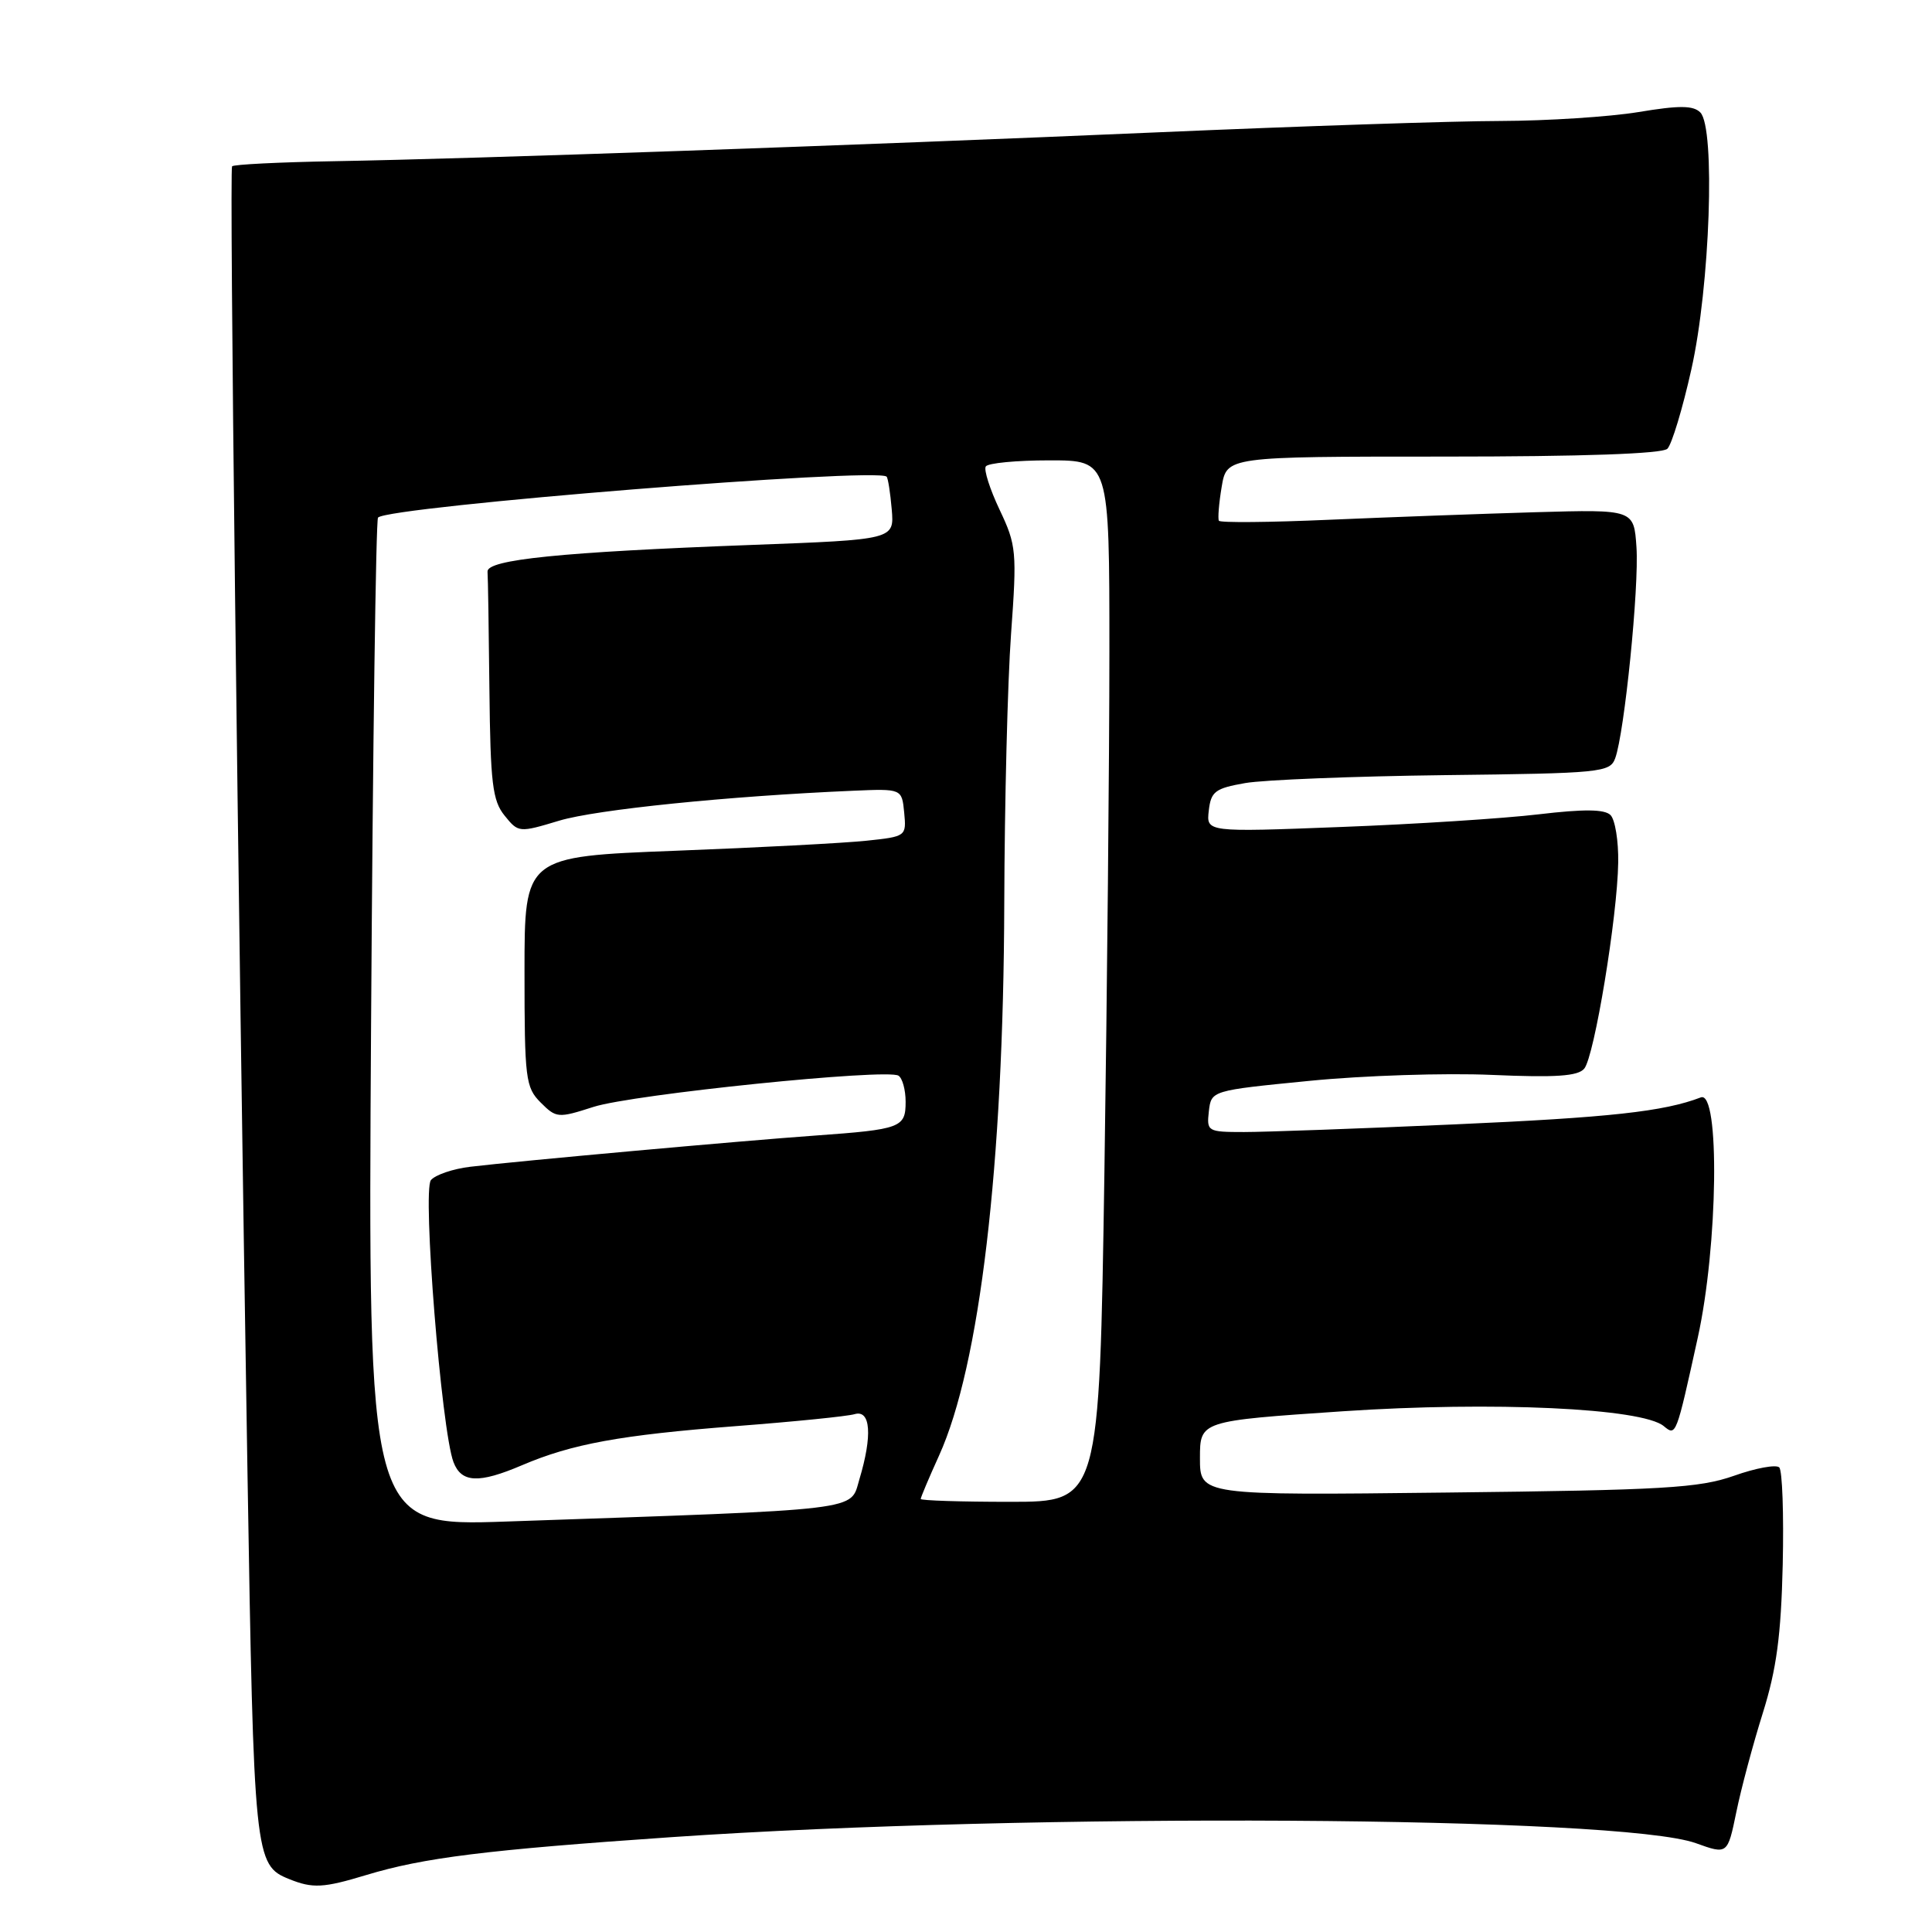 <?xml version="1.0" encoding="UTF-8" standalone="no"?>
<!DOCTYPE svg PUBLIC "-//W3C//DTD SVG 1.1//EN" "http://www.w3.org/Graphics/SVG/1.1/DTD/svg11.dtd" >
<svg xmlns="http://www.w3.org/2000/svg" xmlns:xlink="http://www.w3.org/1999/xlink" version="1.1" viewBox="0 0 256 256">
 <g >
 <path fill="currentColor"
d=" M 48.50 248.46 C 56.11 246.15 64.41 245.12 89.00 243.43 C 136.49 240.17 214.67 240.63 224.71 244.23 C 228.91 245.74 228.91 245.74 230.07 240.12 C 230.70 237.03 232.28 231.12 233.58 226.99 C 235.40 221.18 236.00 216.72 236.22 207.33 C 236.37 200.65 236.17 194.85 235.76 194.44 C 235.35 194.03 232.65 194.52 229.76 195.55 C 225.14 197.17 220.49 197.45 191.75 197.77 C 159.00 198.15 159.00 198.15 159.00 193.21 C 159.00 188.28 159.00 188.28 177.94 187.00 C 197.79 185.67 217.59 186.58 220.46 188.97 C 222.09 190.32 222.09 190.31 224.96 177.26 C 227.65 165.07 227.91 144.44 225.37 145.41 C 220.47 147.29 213.30 148.08 192.67 148.99 C 180.11 149.55 167.59 150.00 164.85 150.00 C 160.00 150.00 159.88 149.92 160.18 147.25 C 160.50 144.50 160.50 144.50 173.50 143.22 C 180.65 142.51 191.52 142.16 197.66 142.43 C 206.16 142.80 209.09 142.60 209.92 141.60 C 211.26 139.99 214.32 121.43 214.42 114.30 C 214.47 111.44 214.01 108.61 213.40 108.00 C 212.62 107.22 209.89 107.19 203.90 107.90 C 199.28 108.45 187.48 109.21 177.67 109.58 C 159.84 110.27 159.84 110.27 160.17 107.41 C 160.46 104.87 161.01 104.46 165.00 103.76 C 167.47 103.33 179.35 102.86 191.39 102.71 C 212.17 102.47 213.33 102.35 214.02 100.48 C 215.25 97.14 217.20 77.79 216.84 72.50 C 216.50 67.50 216.50 67.50 203.50 67.87 C 196.35 68.08 184.04 68.53 176.15 68.87 C 168.26 69.22 161.67 69.28 161.51 69.00 C 161.35 68.72 161.51 66.70 161.88 64.50 C 162.55 60.50 162.55 60.50 191.22 60.50 C 209.81 60.50 220.26 60.13 220.94 59.46 C 221.52 58.88 222.95 54.16 224.11 48.96 C 226.59 37.95 227.32 16.92 225.30 14.90 C 224.36 13.96 222.51 13.95 217.10 14.85 C 213.26 15.48 205.03 16.01 198.81 16.03 C 192.59 16.04 172.20 16.72 153.50 17.53 C 113.29 19.27 62.80 21.04 44.29 21.36 C 37.02 21.49 30.93 21.79 30.75 22.04 C 30.39 22.53 31.49 115.70 32.79 195.00 C 33.63 246.13 33.73 247.15 38.32 248.99 C 41.43 250.25 42.86 250.17 48.50 248.46 Z  M 49.17 135.66 C 49.40 99.04 49.81 68.85 50.09 68.58 C 51.56 67.10 116.27 61.91 117.48 63.16 C 117.67 63.35 117.97 65.30 118.16 67.50 C 118.50 71.50 118.50 71.50 99.50 72.21 C 74.36 73.15 64.47 74.15 64.60 75.75 C 64.66 76.44 64.77 83.48 64.85 91.39 C 64.98 103.78 65.26 106.10 66.86 108.07 C 68.69 110.34 68.77 110.35 74.11 108.74 C 79.02 107.27 96.46 105.49 113.00 104.78 C 119.50 104.50 119.50 104.50 119.81 107.67 C 120.11 110.81 120.07 110.85 114.81 111.40 C 111.89 111.71 100.50 112.31 89.50 112.73 C 69.50 113.50 69.50 113.50 69.50 128.72 C 69.50 142.96 69.64 144.09 71.64 146.09 C 73.71 148.16 73.95 148.18 78.64 146.67 C 83.85 145.00 117.47 141.56 119.05 142.53 C 119.57 142.85 120.00 144.41 120.00 145.99 C 120.00 149.42 119.40 149.65 108.00 150.47 C 98.30 151.16 68.57 153.85 62.33 154.60 C 60.04 154.87 57.69 155.67 57.10 156.37 C 55.95 157.76 58.49 189.53 60.09 193.74 C 61.14 196.49 63.44 196.60 69.17 194.15 C 75.80 191.32 82.22 190.15 97.50 188.97 C 105.20 188.38 112.29 187.67 113.25 187.38 C 115.37 186.76 115.62 190.21 113.87 196.03 C 112.61 200.24 114.97 199.96 67.12 201.61 C 48.75 202.24 48.75 202.24 49.17 135.66 Z  M 122.00 198.62 C 122.00 198.41 123.09 195.82 124.43 192.87 C 129.83 180.95 132.97 154.36 133.07 119.79 C 133.11 106.43 133.51 90.33 133.97 84.00 C 134.76 73.10 134.68 72.24 132.46 67.56 C 131.17 64.84 130.34 62.25 130.62 61.81 C 130.89 61.36 134.69 61.00 139.06 61.00 C 147.00 61.00 147.00 61.00 147.00 86.34 C 147.00 100.27 146.70 131.32 146.34 155.34 C 145.67 199.00 145.67 199.00 133.84 199.00 C 127.33 199.00 122.00 198.83 122.00 198.62 Z "/>
</g>
</svg>